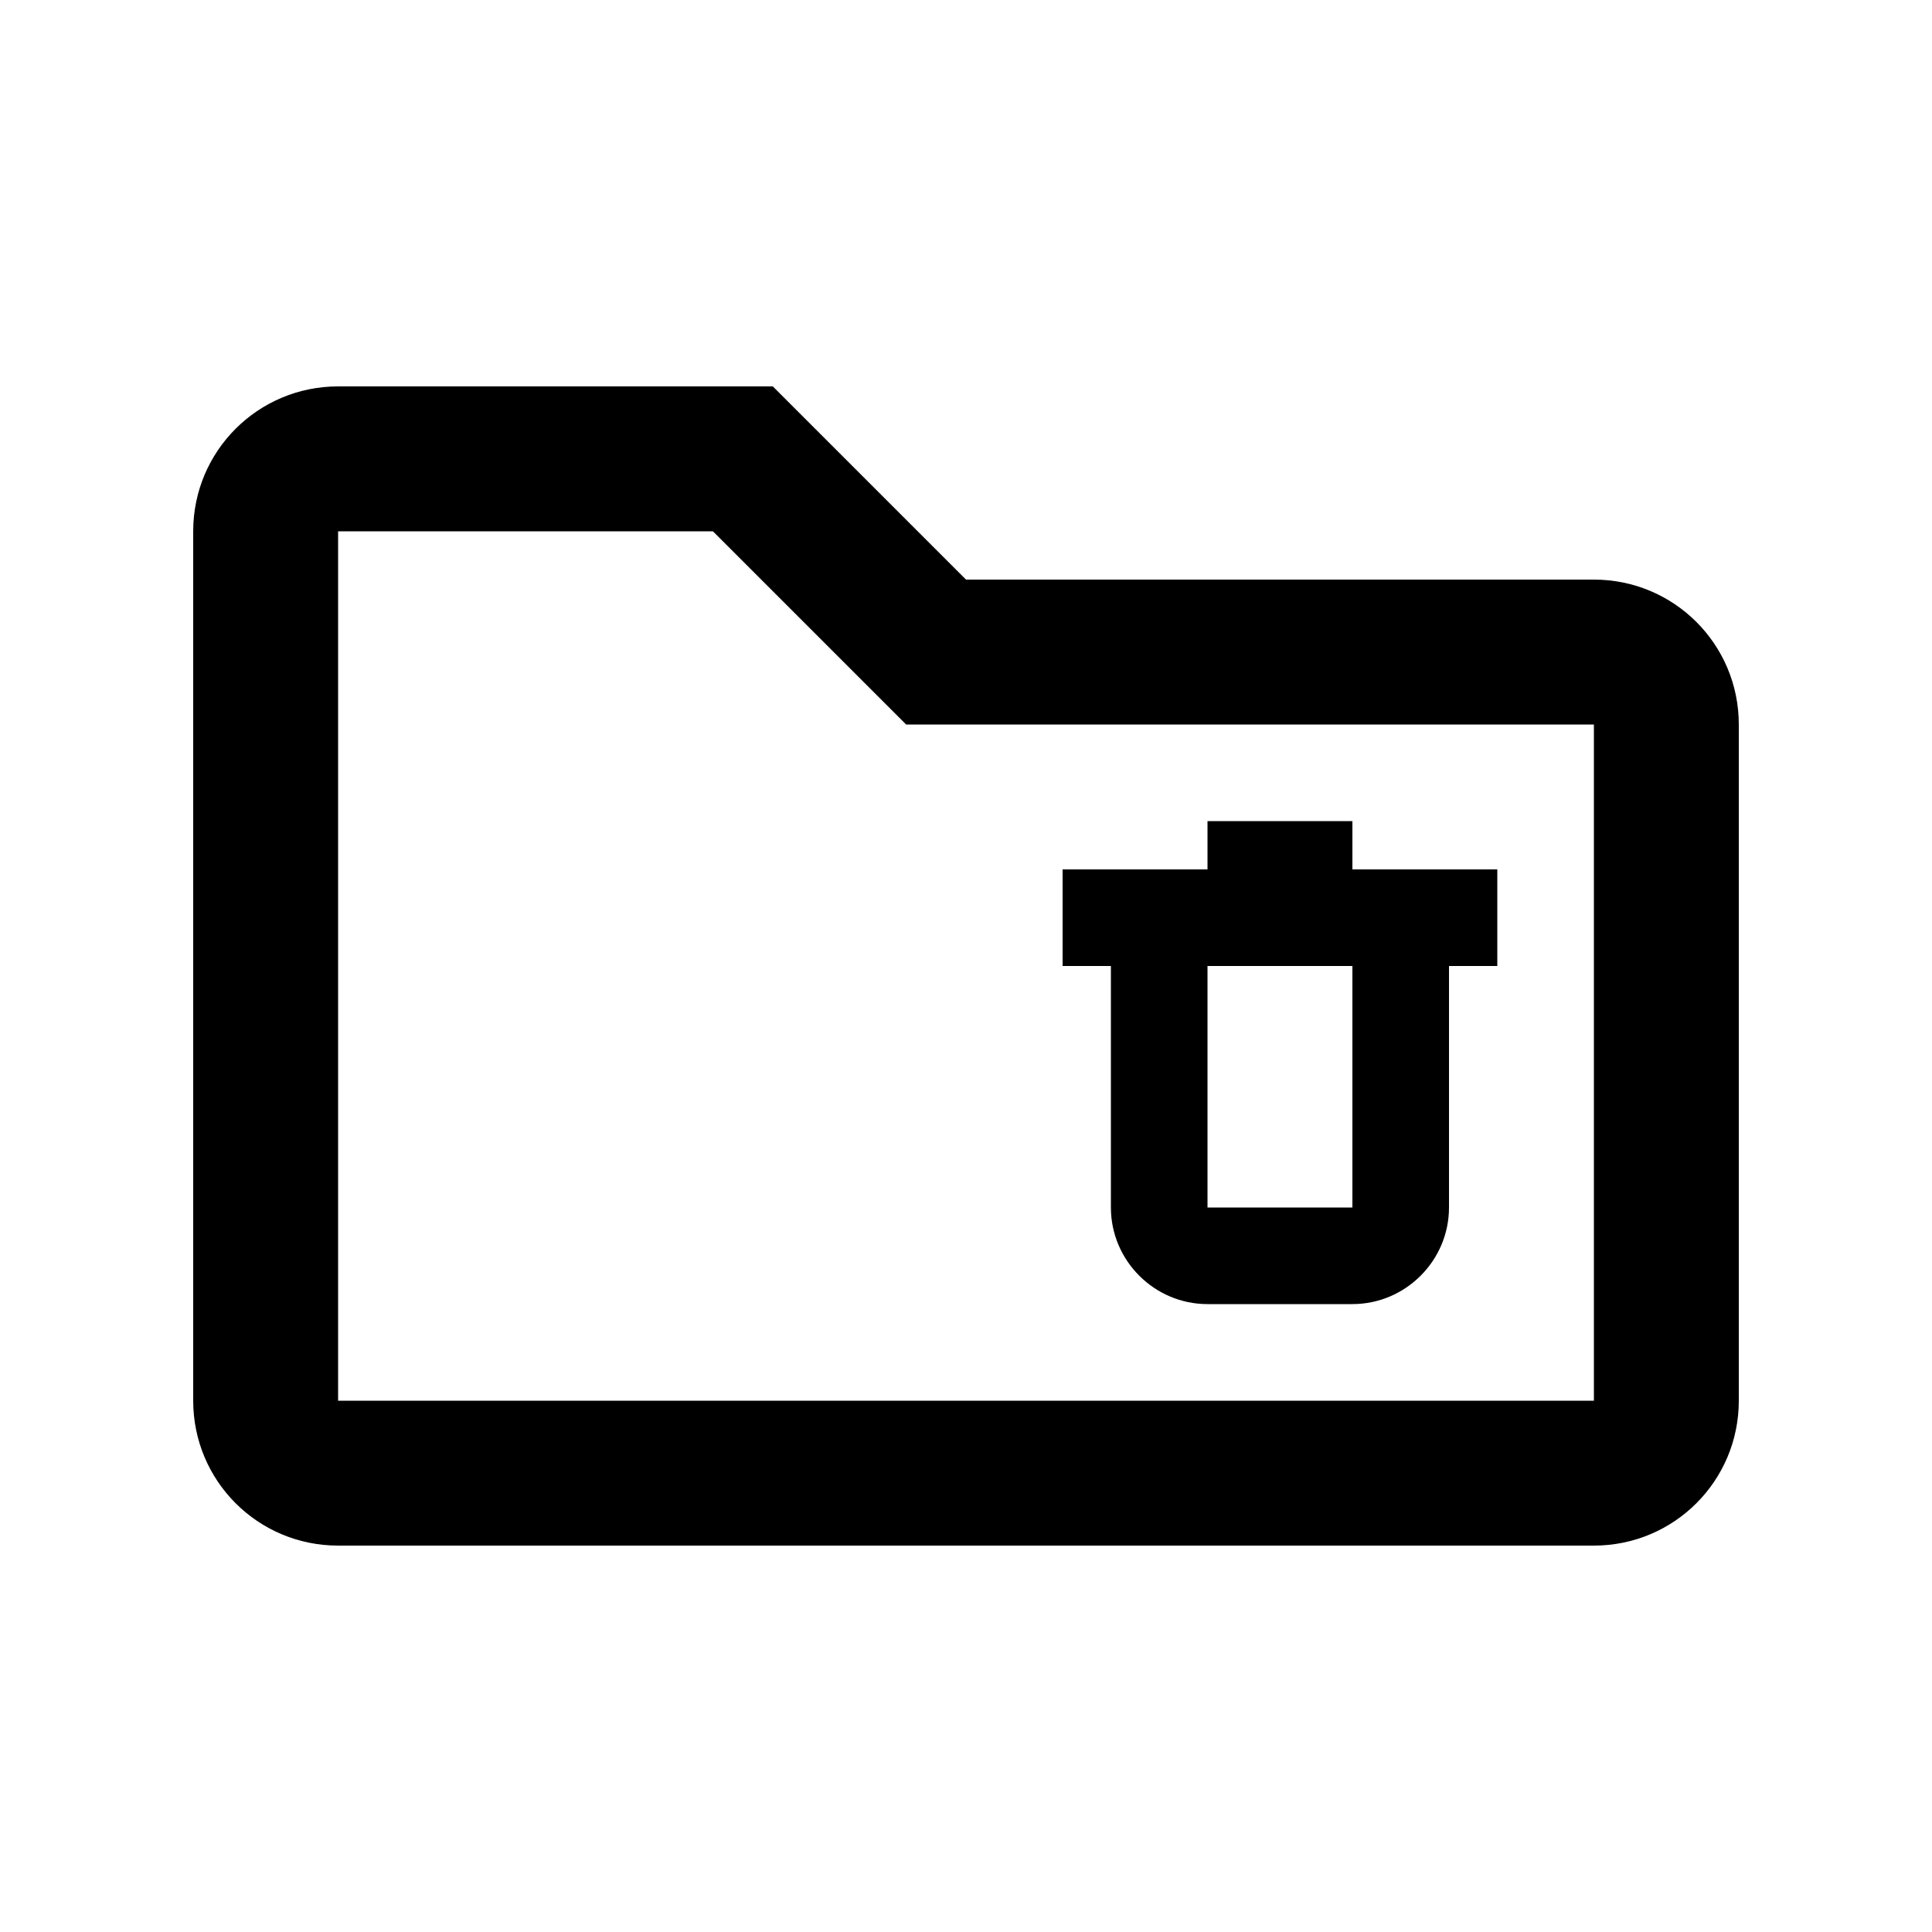 <svg fill="currentColor" xmlns="http://www.w3.org/2000/svg" enable-background="new 0 0 20 20" height="20" viewBox="0 0 20 20" width="20"><g><rect fill="none" height="20" width="20" x="0"/></g><g><path d="M7.38,5.5l2,2h7.12v7h-13v-9H7.38z M3.5,4C2.67,4,2,4.67,2,5.5v9C2,15.33,2.67,16,3.5,16h13c0.83,0,1.5-0.67,1.5-1.5v-7 C18,6.67,17.33,6,16.5,6H10L8,4H3.5z M14,9V8.5h-1.5V9H11v1h0.5v2.5c0,0.55,0.45,1,1,1H14c0.55,0,1-0.45,1-1V10h0.5V9H14z M14,12.5 h-1.5V10H14V12.5z"/></g></svg>